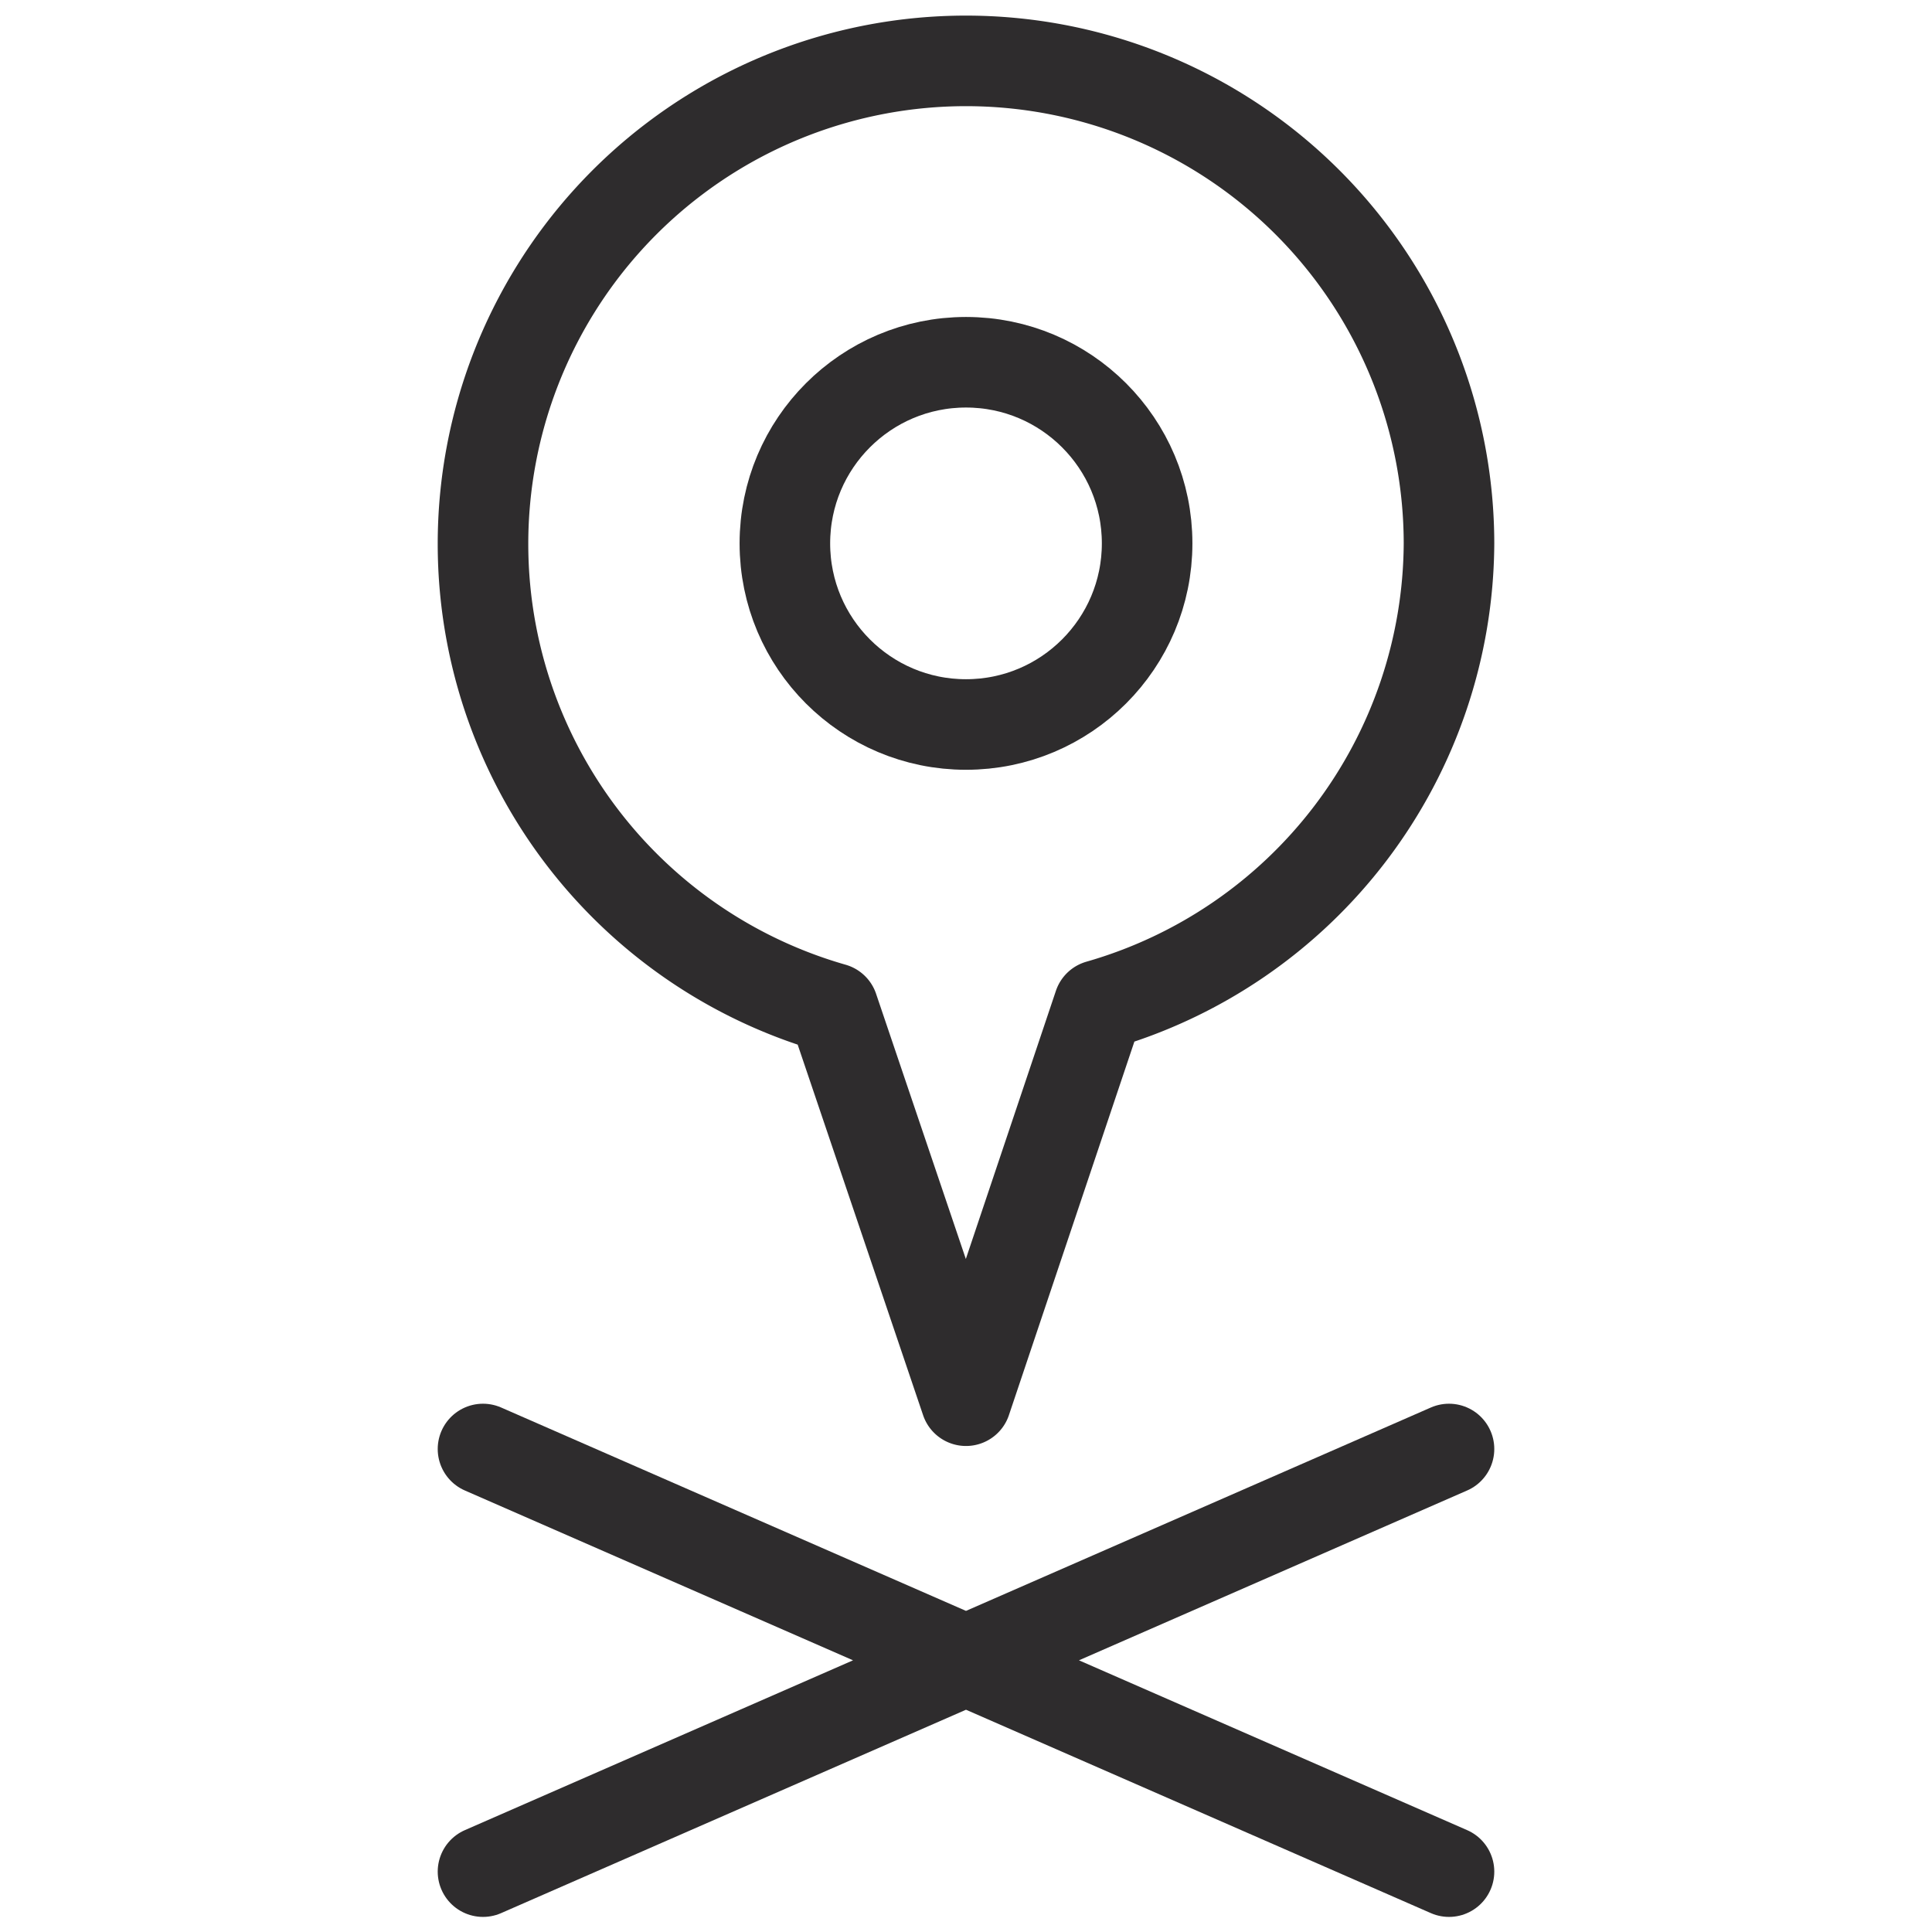 <svg viewBox="0 0 64 64" xmlns="http://www.w3.org/2000/svg"><g style="stroke-width:3;stroke-miterlimit:10;stroke:#2e2c2d;fill:none;stroke-linejoin:round;stroke-linecap:round"><path d="m16 62 32-14m0 14-32-14"/><path d="m48 18a16 16 0 1 0 -20.4 15.4l4.4 13 4.4-13.1a16 16 0 0 0 11.6-15.3z"/><circle cx="32" cy="18" r="6"/></g></svg>